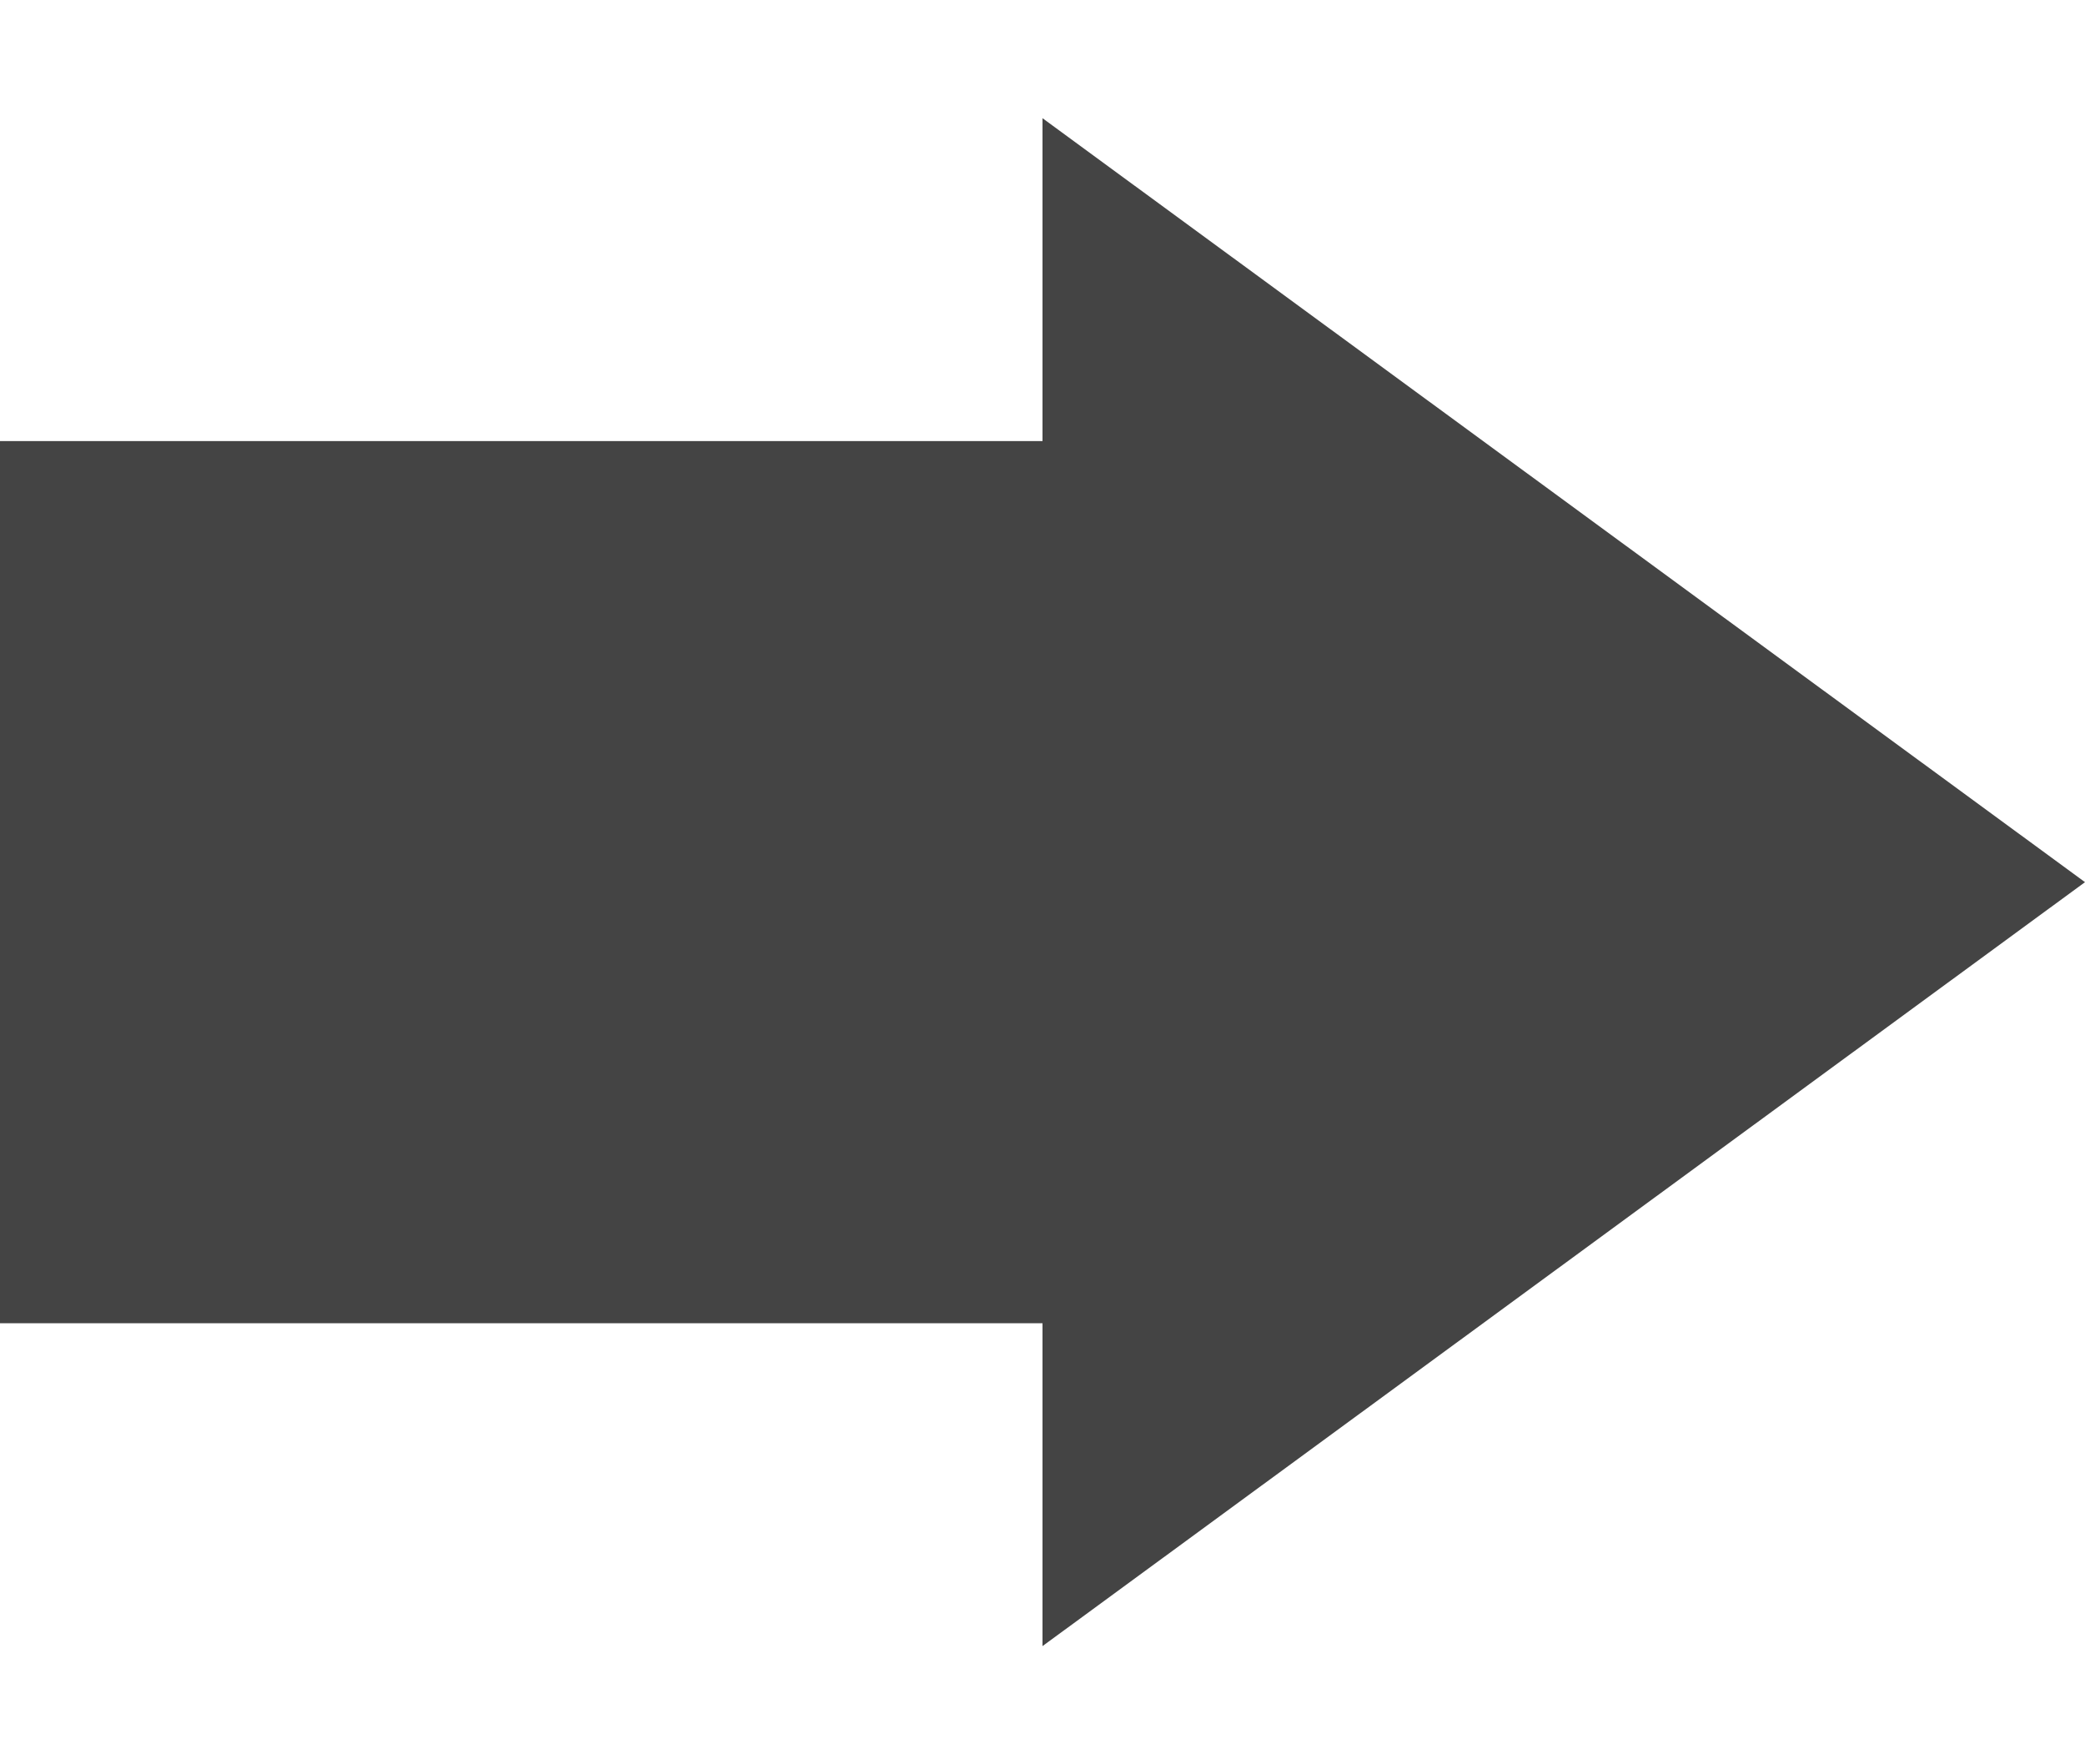 <svg width="13" height="11" viewBox="0 0 13 11" fill="none" xmlns="http://www.w3.org/2000/svg">
<g clip-path="url(#clip0_41_106)">
<path d="M13 5.5L6.5 10.263L6.5 0.737L13 5.5Z" fill="#444444"/>
<rect x="7.222" y="2.75" width="5.5" height="7.222" transform="rotate(90 7.222 2.75)" fill="#444444"/>
</g>
<defs>
<clipPath id="clip0_41_106">
<rect width="11" height="13" fill="white" transform="matrix(0 1 -1 0 13 0)"/>
</clipPath>
</defs>
</svg>

